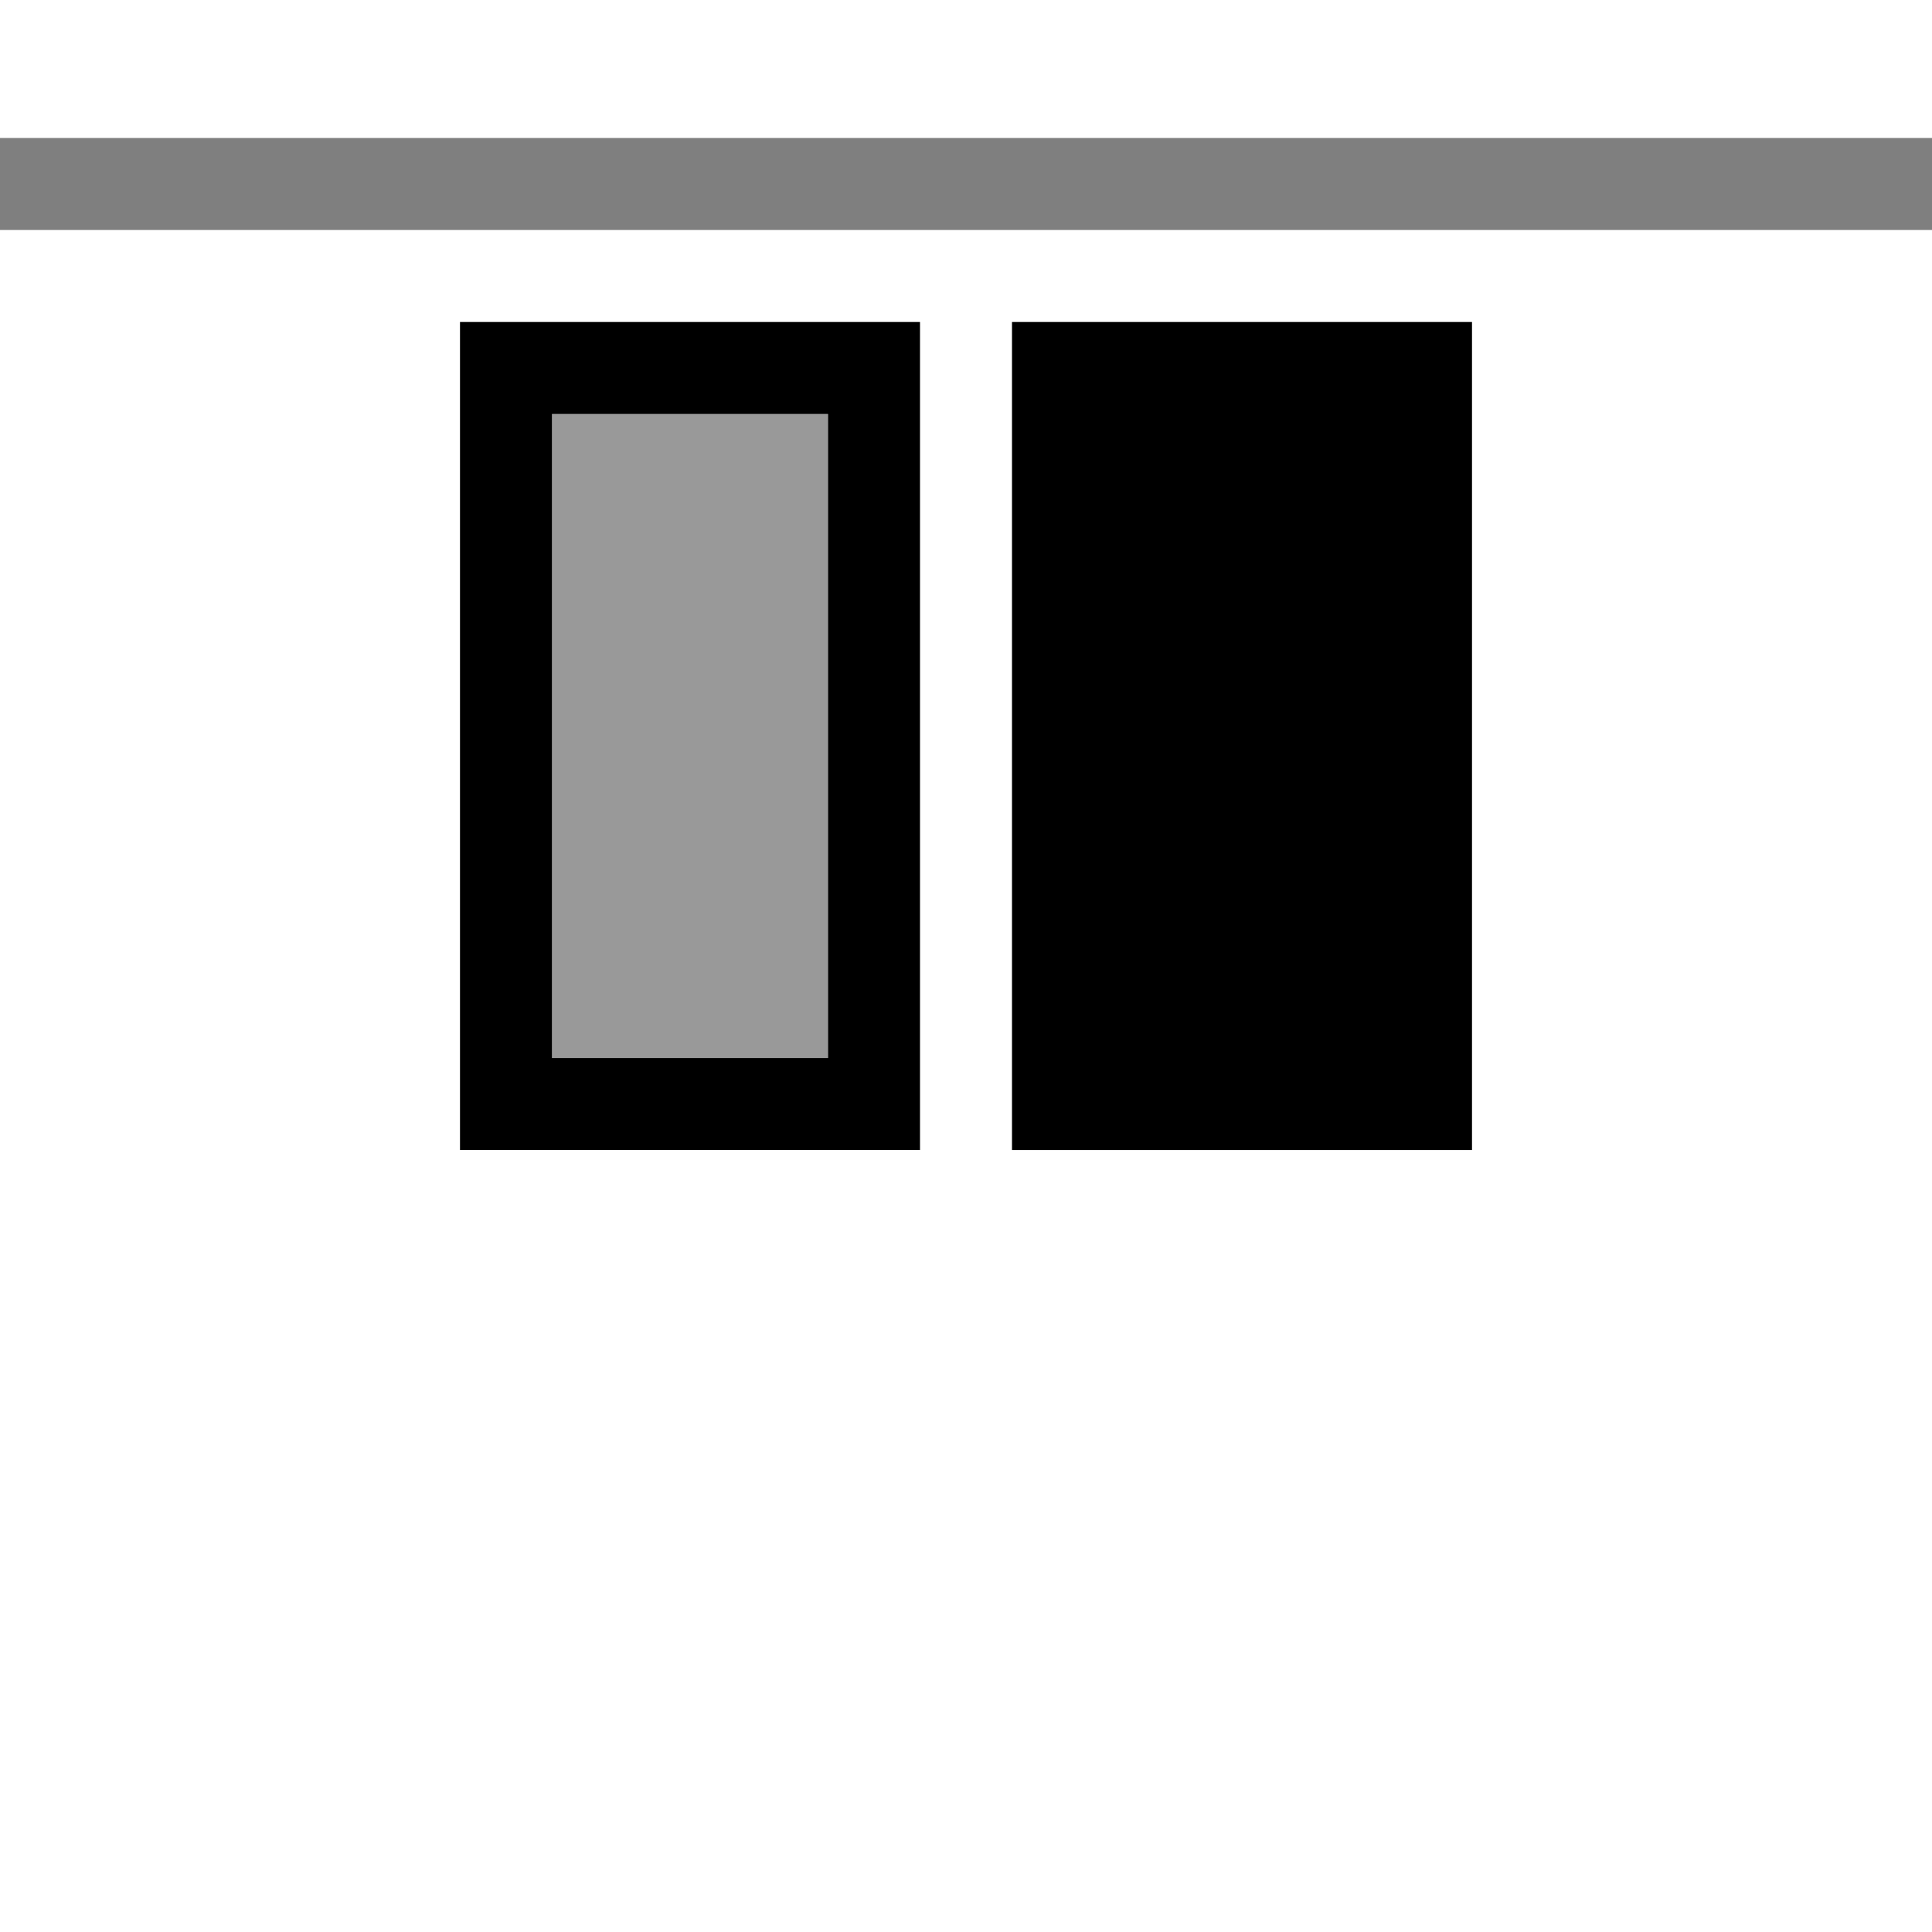 <svg xmlns="http://www.w3.org/2000/svg" width="20" height="20" fill="currentColor" viewBox="0 0 21 18"><path d="M0 0h21v1H0z" opacity=".5"/><path d="M11 2h5v9h-5z"/><path d="M6 3h3v7H6z" opacity=".4"/><path d="M6 3v7h3V3H6zM5 2h5v9H5V2z"/></svg>